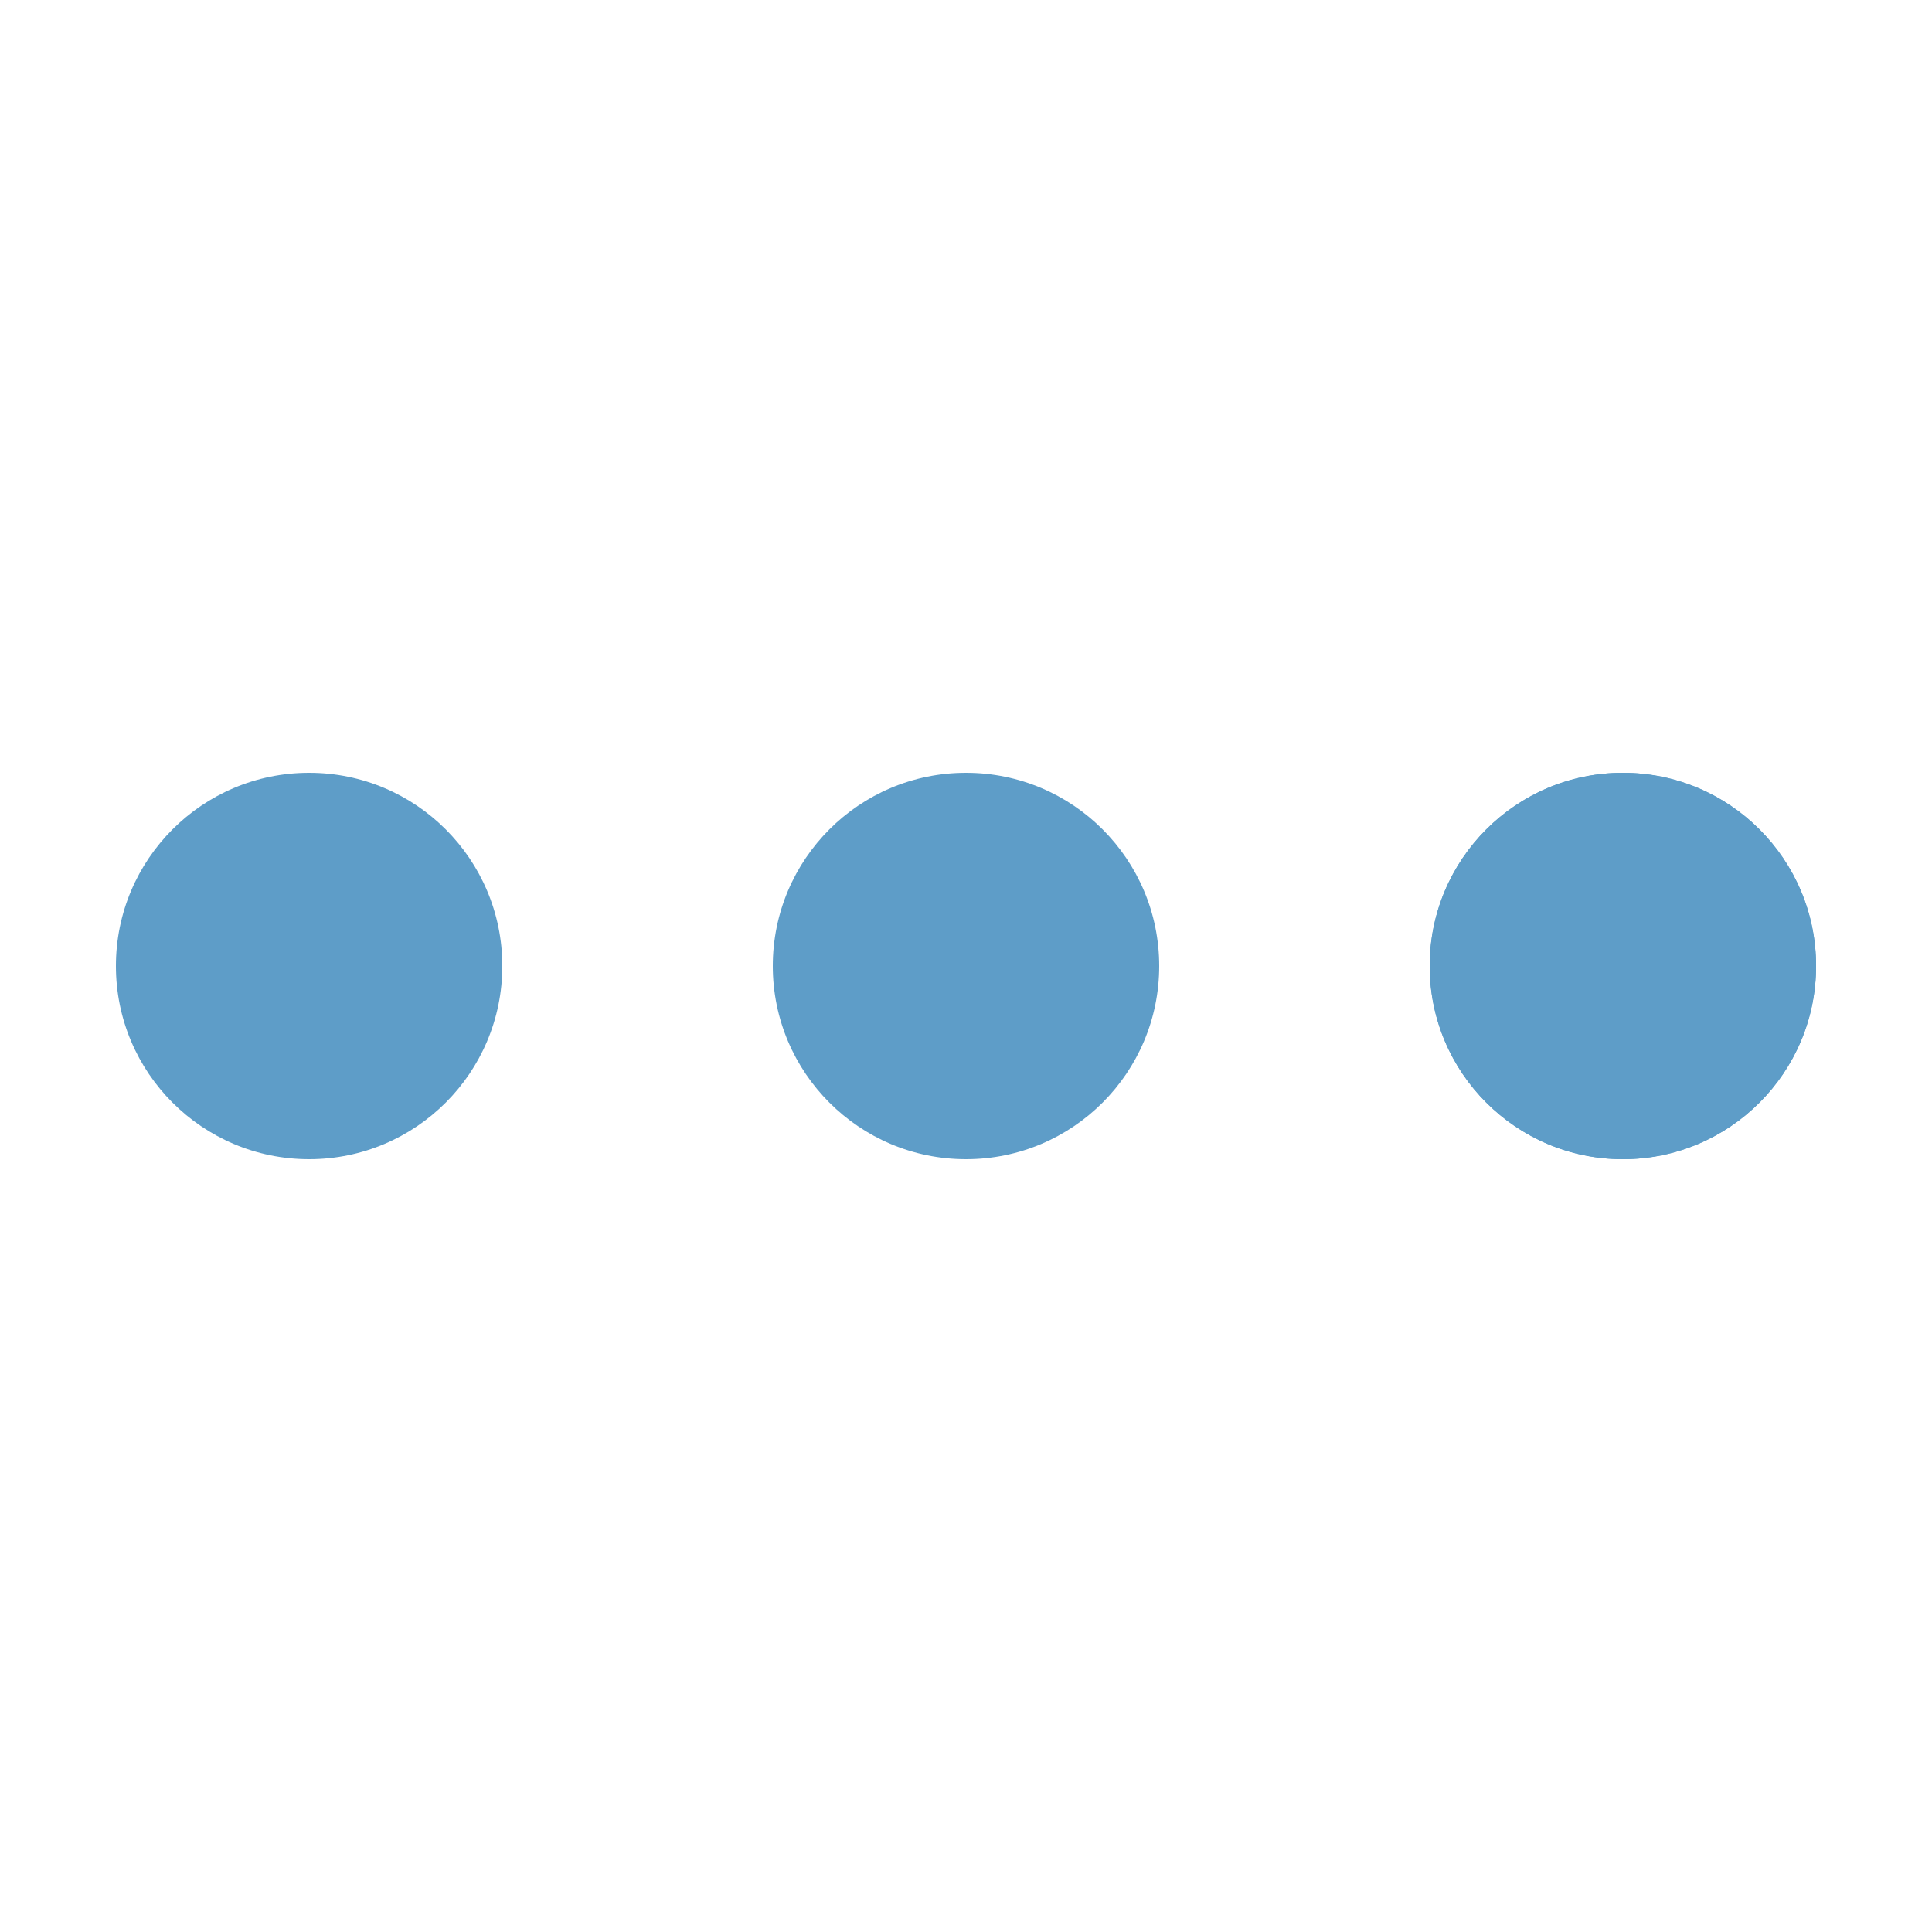 <?xml version="1.0" encoding="utf-8"?><svg width='120px' height='120px' xmlns="http://www.w3.org/2000/svg" viewBox="0 0 100 100" preserveAspectRatio="xMidYMid" class="uil-ellipsis"><circle cx="16" cy="50" r="10" fill="#5E9DC8" transform="rotate(0 50 50)"><animate id="anir11" attributeName="r" from="0" to="10" begin="0s;anir14.end" dur="0.225s" fill="freeze"></animate><animate id="anir12" attributeName="r" from="10" to="10" begin="anir11.end" dur="1.125s" fill="freeze"></animate><animate id="anir13" attributeName="r" from="10" to="0" begin="anir12.end" dur="0.225s" fill="freeze"></animate><animate id="anir14" attributeName="r" from="0" to="0" begin="anir13.end" dur="0.225s" fill="freeze"></animate><animate id="anix11" attributeName="cx" from="16" to="16" begin="0s;anix18.end" dur="0.225s" fill="freeze"></animate><animate id="anix12" attributeName="cx" from="16" to="16" begin="anix11.end" dur="0.225s" fill="freeze"></animate><animate id="anix13" attributeName="cx" from="16" to="50" begin="anix12.end" dur="0.225s" fill="freeze"></animate><animate id="anix14" attributeName="cx" from="50" to="50" begin="anix13.end" dur="0.225s" fill="freeze"></animate><animate id="anix10" attributeName="cx" from="50" to="84" begin="anix14.end" dur="0.225s" fill="freeze"></animate><animate id="anix16" attributeName="cx" from="84" to="84" begin="anix10.end" dur="0.225s" fill="freeze"></animate><animate id="anix17" attributeName="cx" from="84" to="84" begin="anix16.end" dur="0.225s" fill="freeze"></animate><animate id="anix18" attributeName="cx" from="84" to="16" begin="anix17.end" dur="0.225s" fill="freeze"></animate></circle><circle cx="50" cy="50" r="10" fill="#5e9dc8" transform="rotate(0 50 50)"><animate id="anir21" attributeName="r" from="10" to="10" begin="0s;anir25.end" dur="0.9s" fill="freeze"></animate><animate id="anir22" attributeName="r" from="10" to="0" begin="anir21.end" dur="0.225s" fill="freeze"></animate><animate id="anir23" attributeName="r" from="0" to="0" begin="anir22.end" dur="0.225s" fill="freeze"></animate><animate id="anir24" attributeName="r" from="0" to="10" begin="anir23.end" dur="0.225s" fill="freeze"></animate><animate id="anir25" attributeName="r" from="10" to="10" begin="anir24.end" dur="0.225s" fill="freeze"></animate><animate id="anix21" attributeName="cx" from="16" to="50" begin="0s;anix28.end" dur="0.225s" fill="freeze"></animate><animate id="anix22" attributeName="cx" from="50" to="50" begin="anix21.end" dur="0.225s" fill="freeze"></animate><animate id="anix23" attributeName="cx" from="50" to="84" begin="anix22.end" dur="0.225s" fill="freeze"></animate><animate id="anix24" attributeName="cx" from="84" to="84" begin="anix23.end" dur="0.225s" fill="freeze"></animate><animate id="anix25" attributeName="cx" from="84" to="84" begin="anix24.end" dur="0.225s" fill="freeze"></animate><animate id="anix26" attributeName="cx" from="84" to="16" begin="anix25.end" dur="0.225s" fill="freeze"></animate><animate id="anix27" attributeName="cx" from="16" to="16" begin="anix26.end" dur="0.225s" fill="freeze"></animate><animate id="anix28" attributeName="cx" from="16" to="16" begin="anix27.end" dur="0.225s" fill="freeze"></animate></circle><circle cx="84" cy="50" r="10" fill="#5E9DC8" transform="rotate(0 50 50)"><animate id="anir31" attributeName="r" from="10" to="10" begin="0s;anir35.end" dur="0.45s" fill="freeze"></animate><animate id="anir32" attributeName="r" from="10" to="0" begin="anir31.end" dur="0.225s" fill="freeze"></animate><animate id="anir33" attributeName="r" from="0" to="0" begin="anir32.end" dur="0.225s" fill="freeze"></animate><animate id="anir34" attributeName="r" from="0" to="10" begin="anir33.end" dur="0.225s" fill="freeze"></animate><animate id="anir35" attributeName="r" from="10" to="10" begin="anir34.end" dur="0.675s" fill="freeze"></animate><animate id="anix31" attributeName="cx" from="50" to="84" begin="0s;anix38.end" dur="0.225s" fill="freeze"></animate><animate id="anix32" attributeName="cx" from="84" to="84" begin="anix31.end" dur="0.225s" fill="freeze"></animate><animate id="anix33" attributeName="cx" from="84" to="84" begin="anix32.end" dur="0.225s" fill="freeze"></animate><animate id="anix34" attributeName="cx" from="84" to="16" begin="anix33.end" dur="0.225s" fill="freeze"></animate><animate id="anix35" attributeName="cx" from="16" to="16" begin="anix34.end" dur="0.225s" fill="freeze"></animate><animate id="anix36" attributeName="cx" from="16" to="16" begin="anix35.end" dur="0.225s" fill="freeze"></animate><animate id="anix37" attributeName="cx" from="16" to="50" begin="anix36.end" dur="0.225s" fill="freeze"></animate><animate id="anix38" attributeName="cx" from="50" to="50" begin="anix37.end" dur="0.225s" fill="freeze"></animate></circle><circle cx="84" cy="50" r="10" fill="#5e9dc8" transform="rotate(0 50 50)"><animate id="anir41" attributeName="r" from="10" to="0" begin="0s;anir44.end" dur="0.225s" fill="freeze"></animate><animate id="anir42" attributeName="r" from="0" to="0" begin="anir41.end" dur="0.225s" fill="freeze"></animate><animate id="anir43" attributeName="r" from="0" to="10" begin="anir42.end" dur="0.225s" fill="freeze"></animate><animate id="anir44" attributeName="r" from="10" to="10" begin="anir43.end" dur="1.125s" fill="freeze"></animate><animate id="anix41" attributeName="cx" from="84" to="84" begin="0s;anix48.end" dur="0.225s" fill="freeze"></animate><animate id="anix42" attributeName="cx" from="84" to="16" begin="anix41.end" dur="0.225s" fill="freeze"></animate><animate id="anix43" attributeName="cx" from="16" to="16" begin="anix42.end" dur="0.225s" fill="freeze"></animate><animate id="anix44" attributeName="cx" from="16" to="16" begin="anix43.end" dur="0.225s" fill="freeze"></animate><animate id="anix45" attributeName="cx" from="16" to="50" begin="anix44.end" dur="0.225s" fill="freeze"></animate><animate id="anix46" attributeName="cx" from="50" to="50" begin="anix45.end" dur="0.225s" fill="freeze"></animate><animate id="anix47" attributeName="cx" from="50" to="84" begin="anix46.end" dur="0.225s" fill="freeze"></animate><animate id="anix48" attributeName="cx" from="84" to="84" begin="anix47.end" dur="0.225s" fill="freeze"></animate></circle></svg>